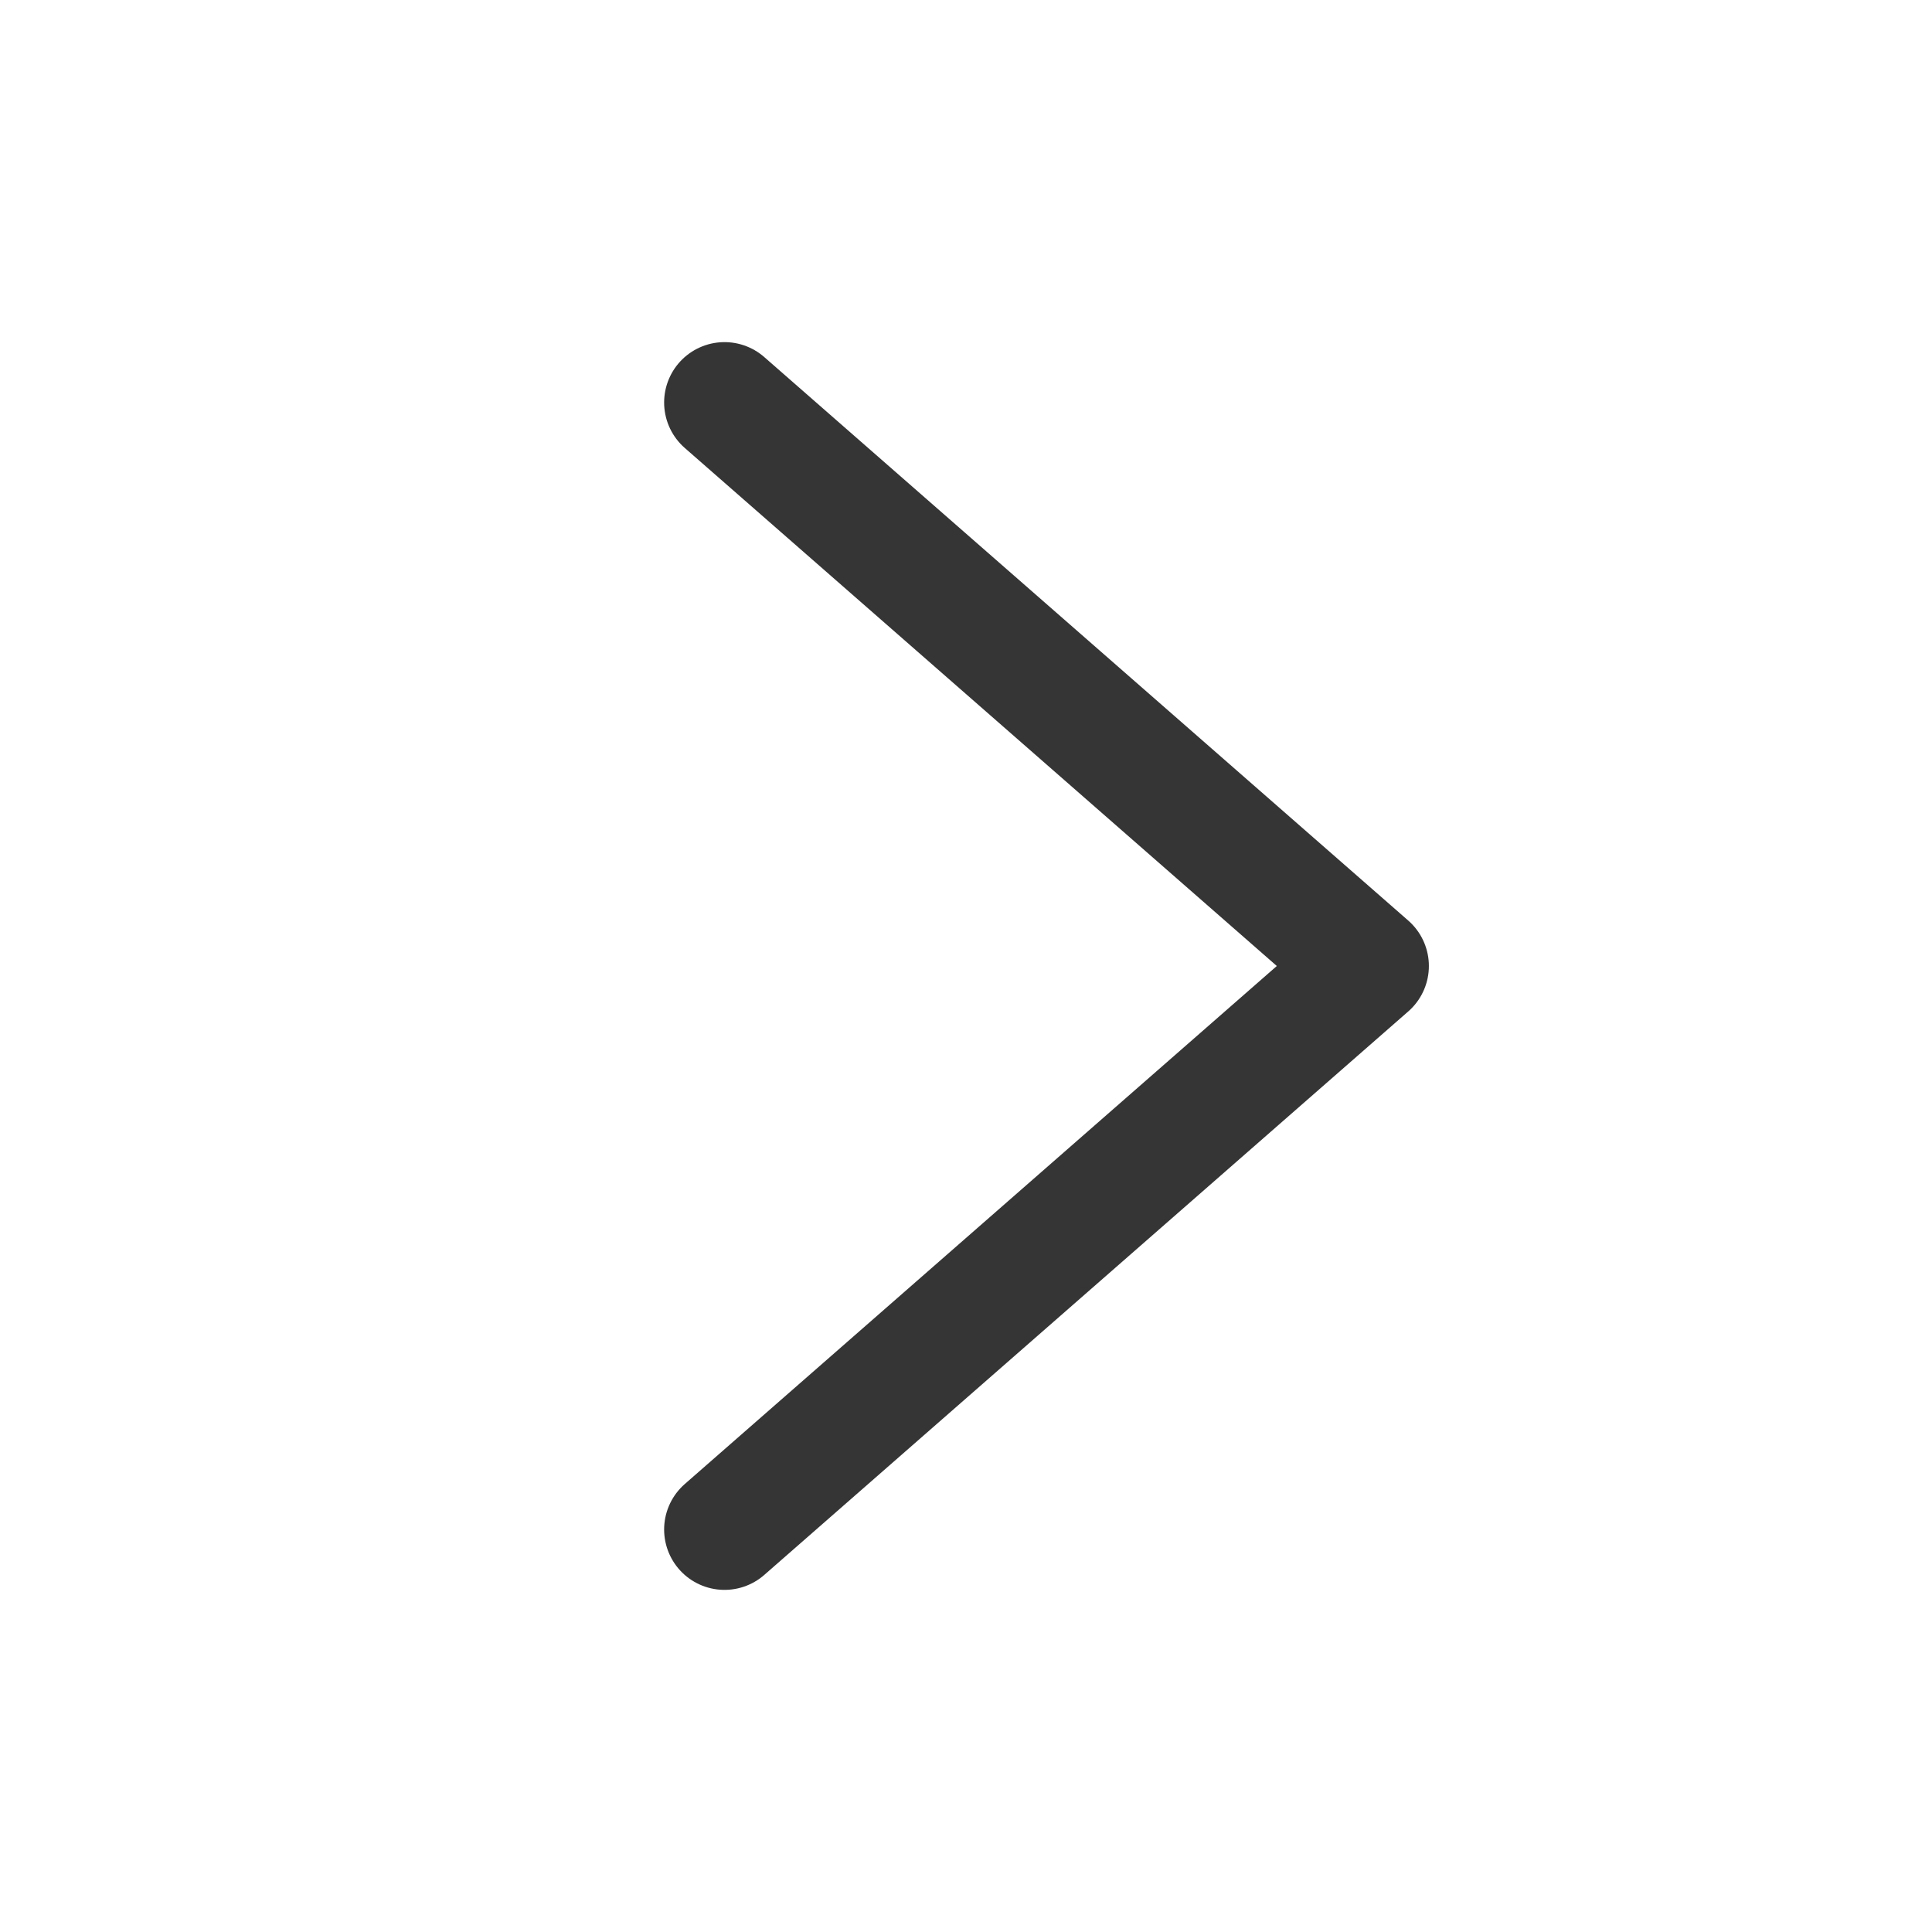<svg width="24" height="24" viewBox="0 0 24 24" fill="none" xmlns="http://www.w3.org/2000/svg">
<path d="M9 5L17 12L9 19" stroke="#353535" stroke-width="1.5" stroke-linecap="round" stroke-linejoin="round"/>
</svg>
